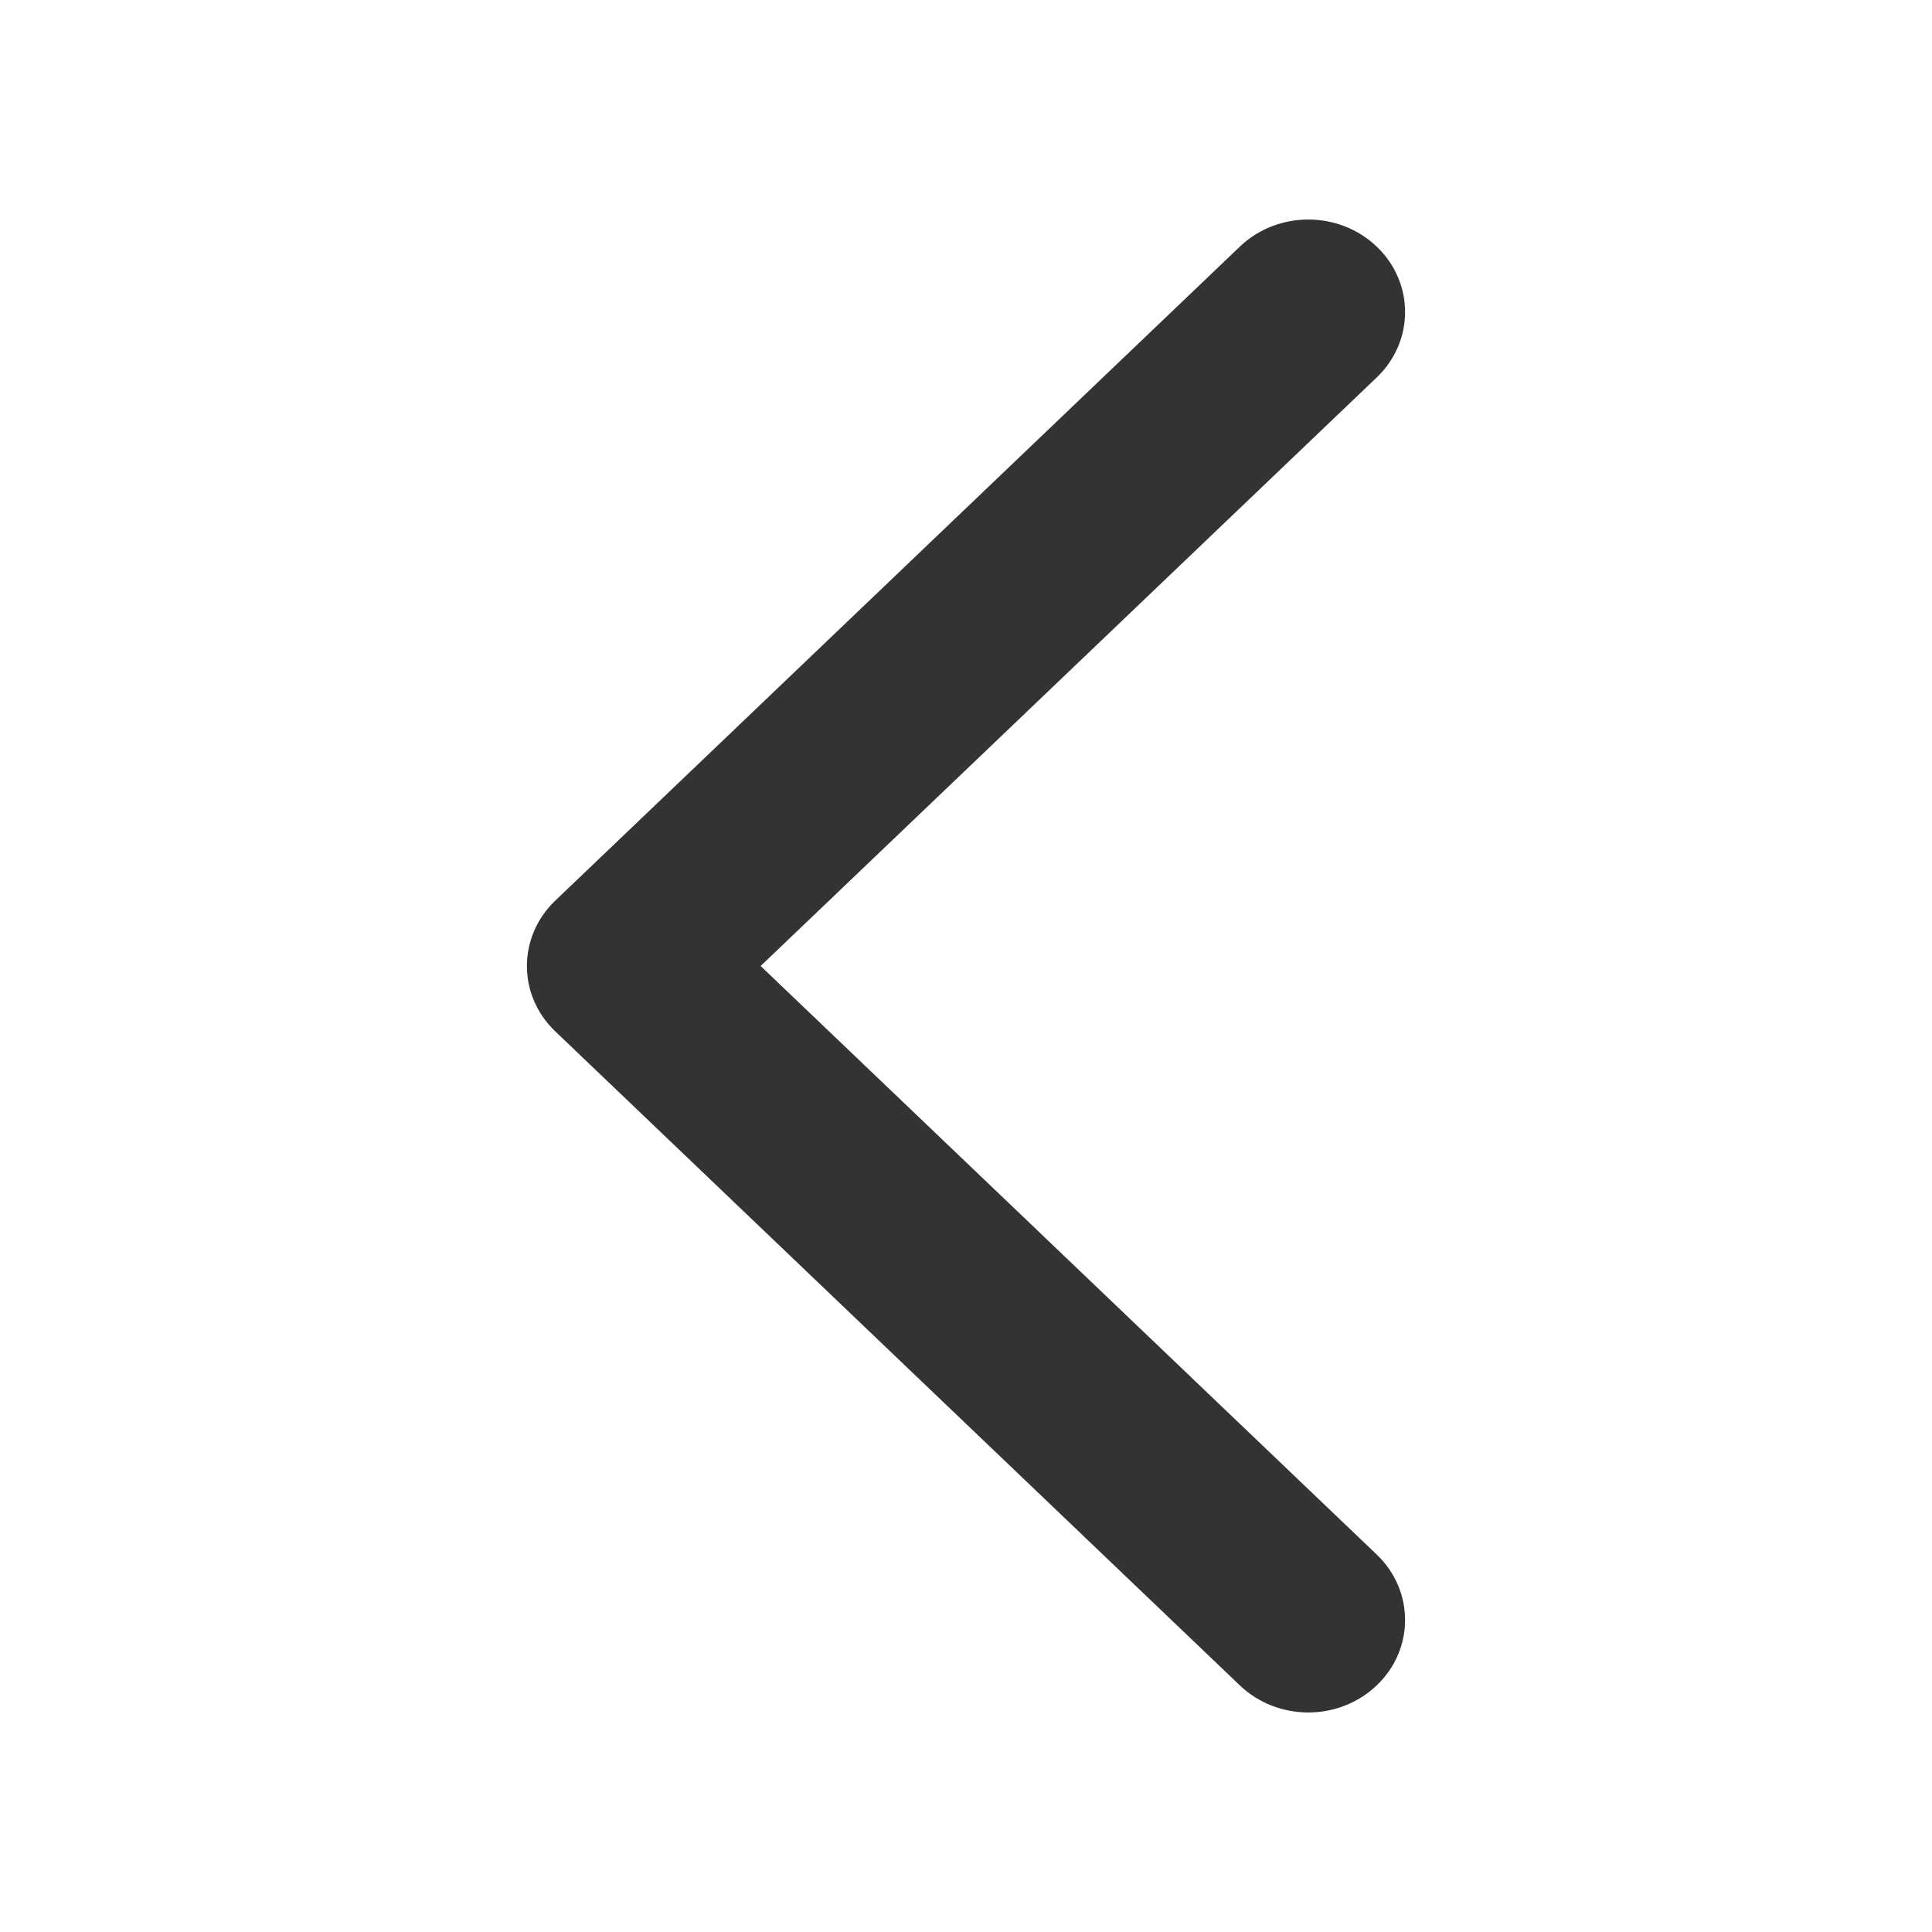 <?xml version="1.0" encoding="UTF-8"?>
<svg width="44px" height="44px" viewBox="0 0 44 44" version="1.1" xmlns="http://www.w3.org/2000/svg" xmlns:xlink="http://www.w3.org/1999/xlink">
    <!-- Generator: Sketch 57.1 (83088) - https://sketch.com -->
    <title>返回</title>
    <desc>Created with Sketch.</desc>
    <g id="页面-1" stroke="none" stroke-width="1" fill="none" fill-rule="evenodd">
        <g id="课程-搜索输入状态" transform="translate(-24, -62)">
            <g id="icon_back" transform="translate(24, 62)">
                <rect id="Rectangle-3" fill="#FFFFFF" opacity="0" transform="translate(22, 22) scale(-1, 1) translate(-22, -22) " x="0" y="0" width="44" height="44"></rect>
                <path d="M12.646,8.596 C11.785,7.773 11.785,6.439 12.646,5.617 C13.507,4.794 14.903,4.794 15.764,5.617 L31.354,20.511 C32.215,21.333 32.215,22.667 31.354,23.489 L15.764,38.383 C14.903,39.206 13.507,39.206 12.646,38.383 C11.785,37.561 11.785,36.227 12.646,35.404 L26.677,22 L12.646,8.596 Z" id="形状" fill="#333333" fill-rule="nonzero" transform="translate(22, 22) scale(-1, 1) translate(-22, -22) "></path>
            </g>
        </g>
    </g>
</svg>